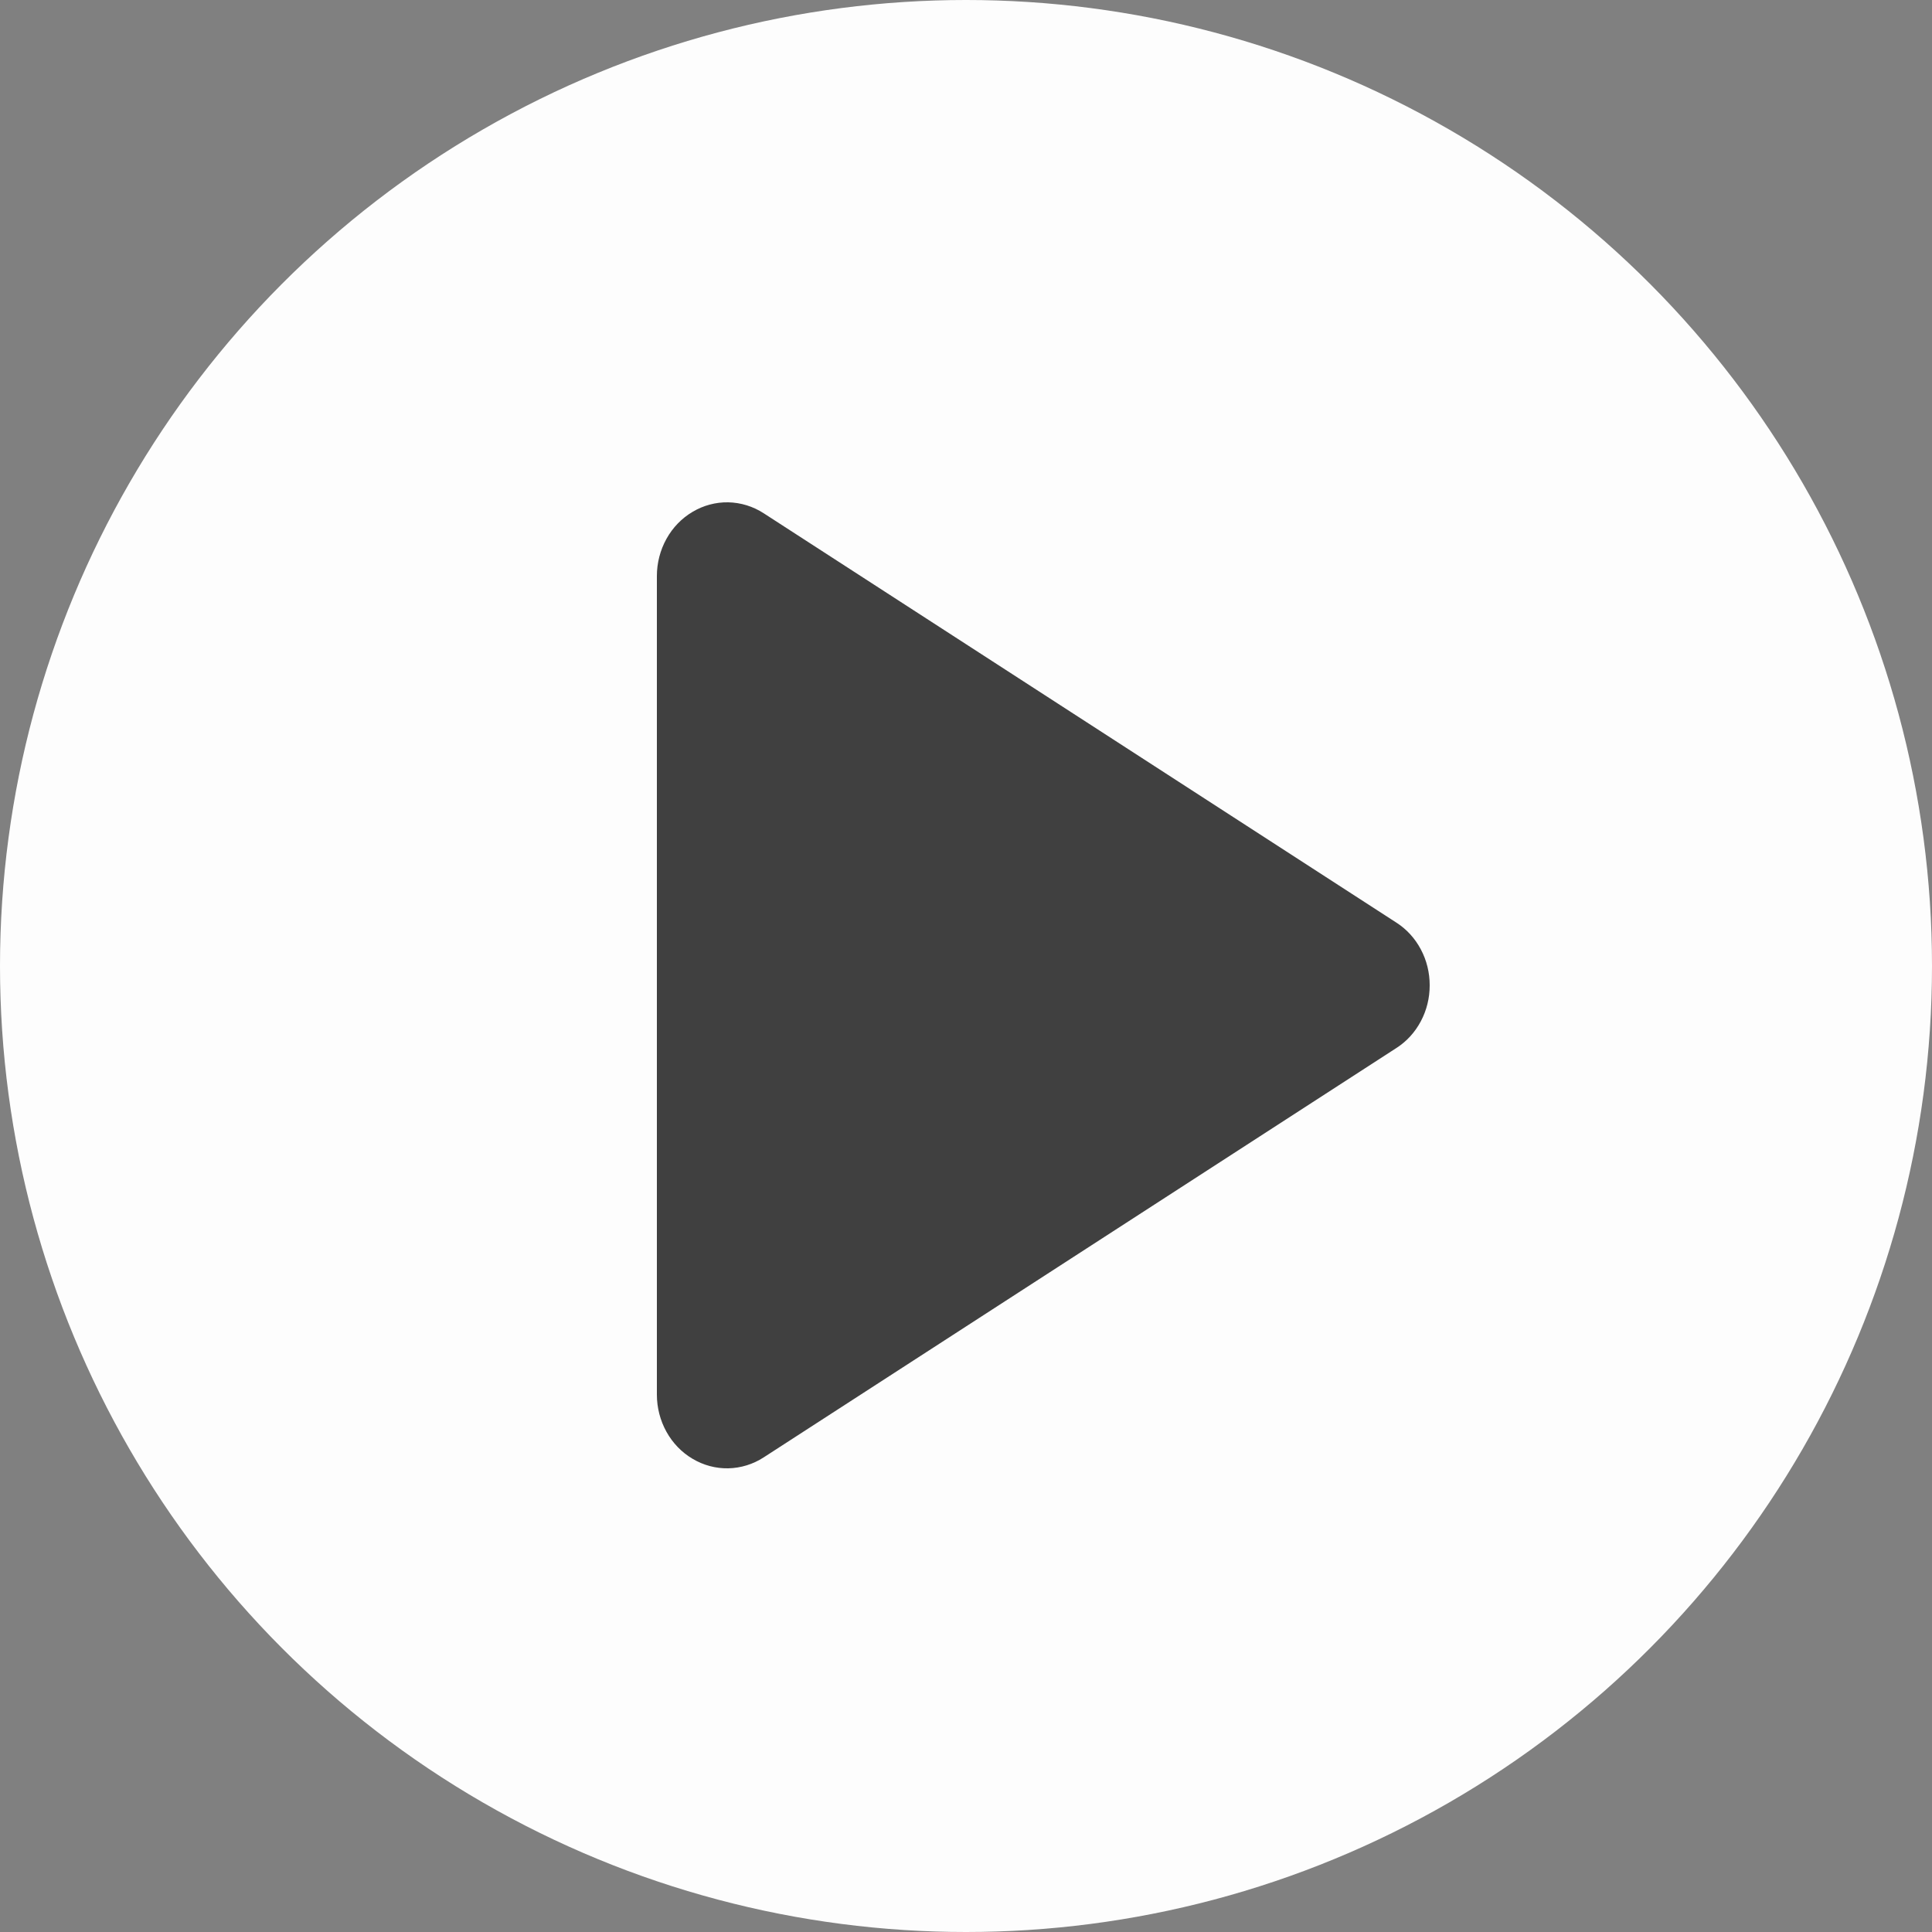 <svg width="50" height="50" viewBox="0 0 50 50" fill="none" xmlns="http://www.w3.org/2000/svg">
<rect x="0" y="0" width="50" height="50" fill="#808080" stroke="none"/>
<circle cx="25" cy="25" r="25" fill="#FDFDFD"/>
<path d="M37 25.5C37.001 25.826 36.922 26.148 36.77 26.432C36.619 26.717 36.401 26.955 36.136 27.124L19.764 37.717C19.488 37.896 19.171 37.993 18.848 38C18.524 38.006 18.205 37.921 17.923 37.753C17.643 37.588 17.41 37.347 17.248 37.055C17.086 36.763 17 36.431 17 36.092V14.908C17 14.569 17.086 14.237 17.248 13.945C17.41 13.653 17.643 13.412 17.923 13.247C18.205 13.079 18.524 12.994 18.848 13C19.171 13.007 19.488 13.104 19.764 13.283L36.136 23.876C36.401 24.045 36.619 24.283 36.77 24.568C36.922 24.852 37.001 25.174 37 25.5Z" fill="#404040"/>
</svg>
